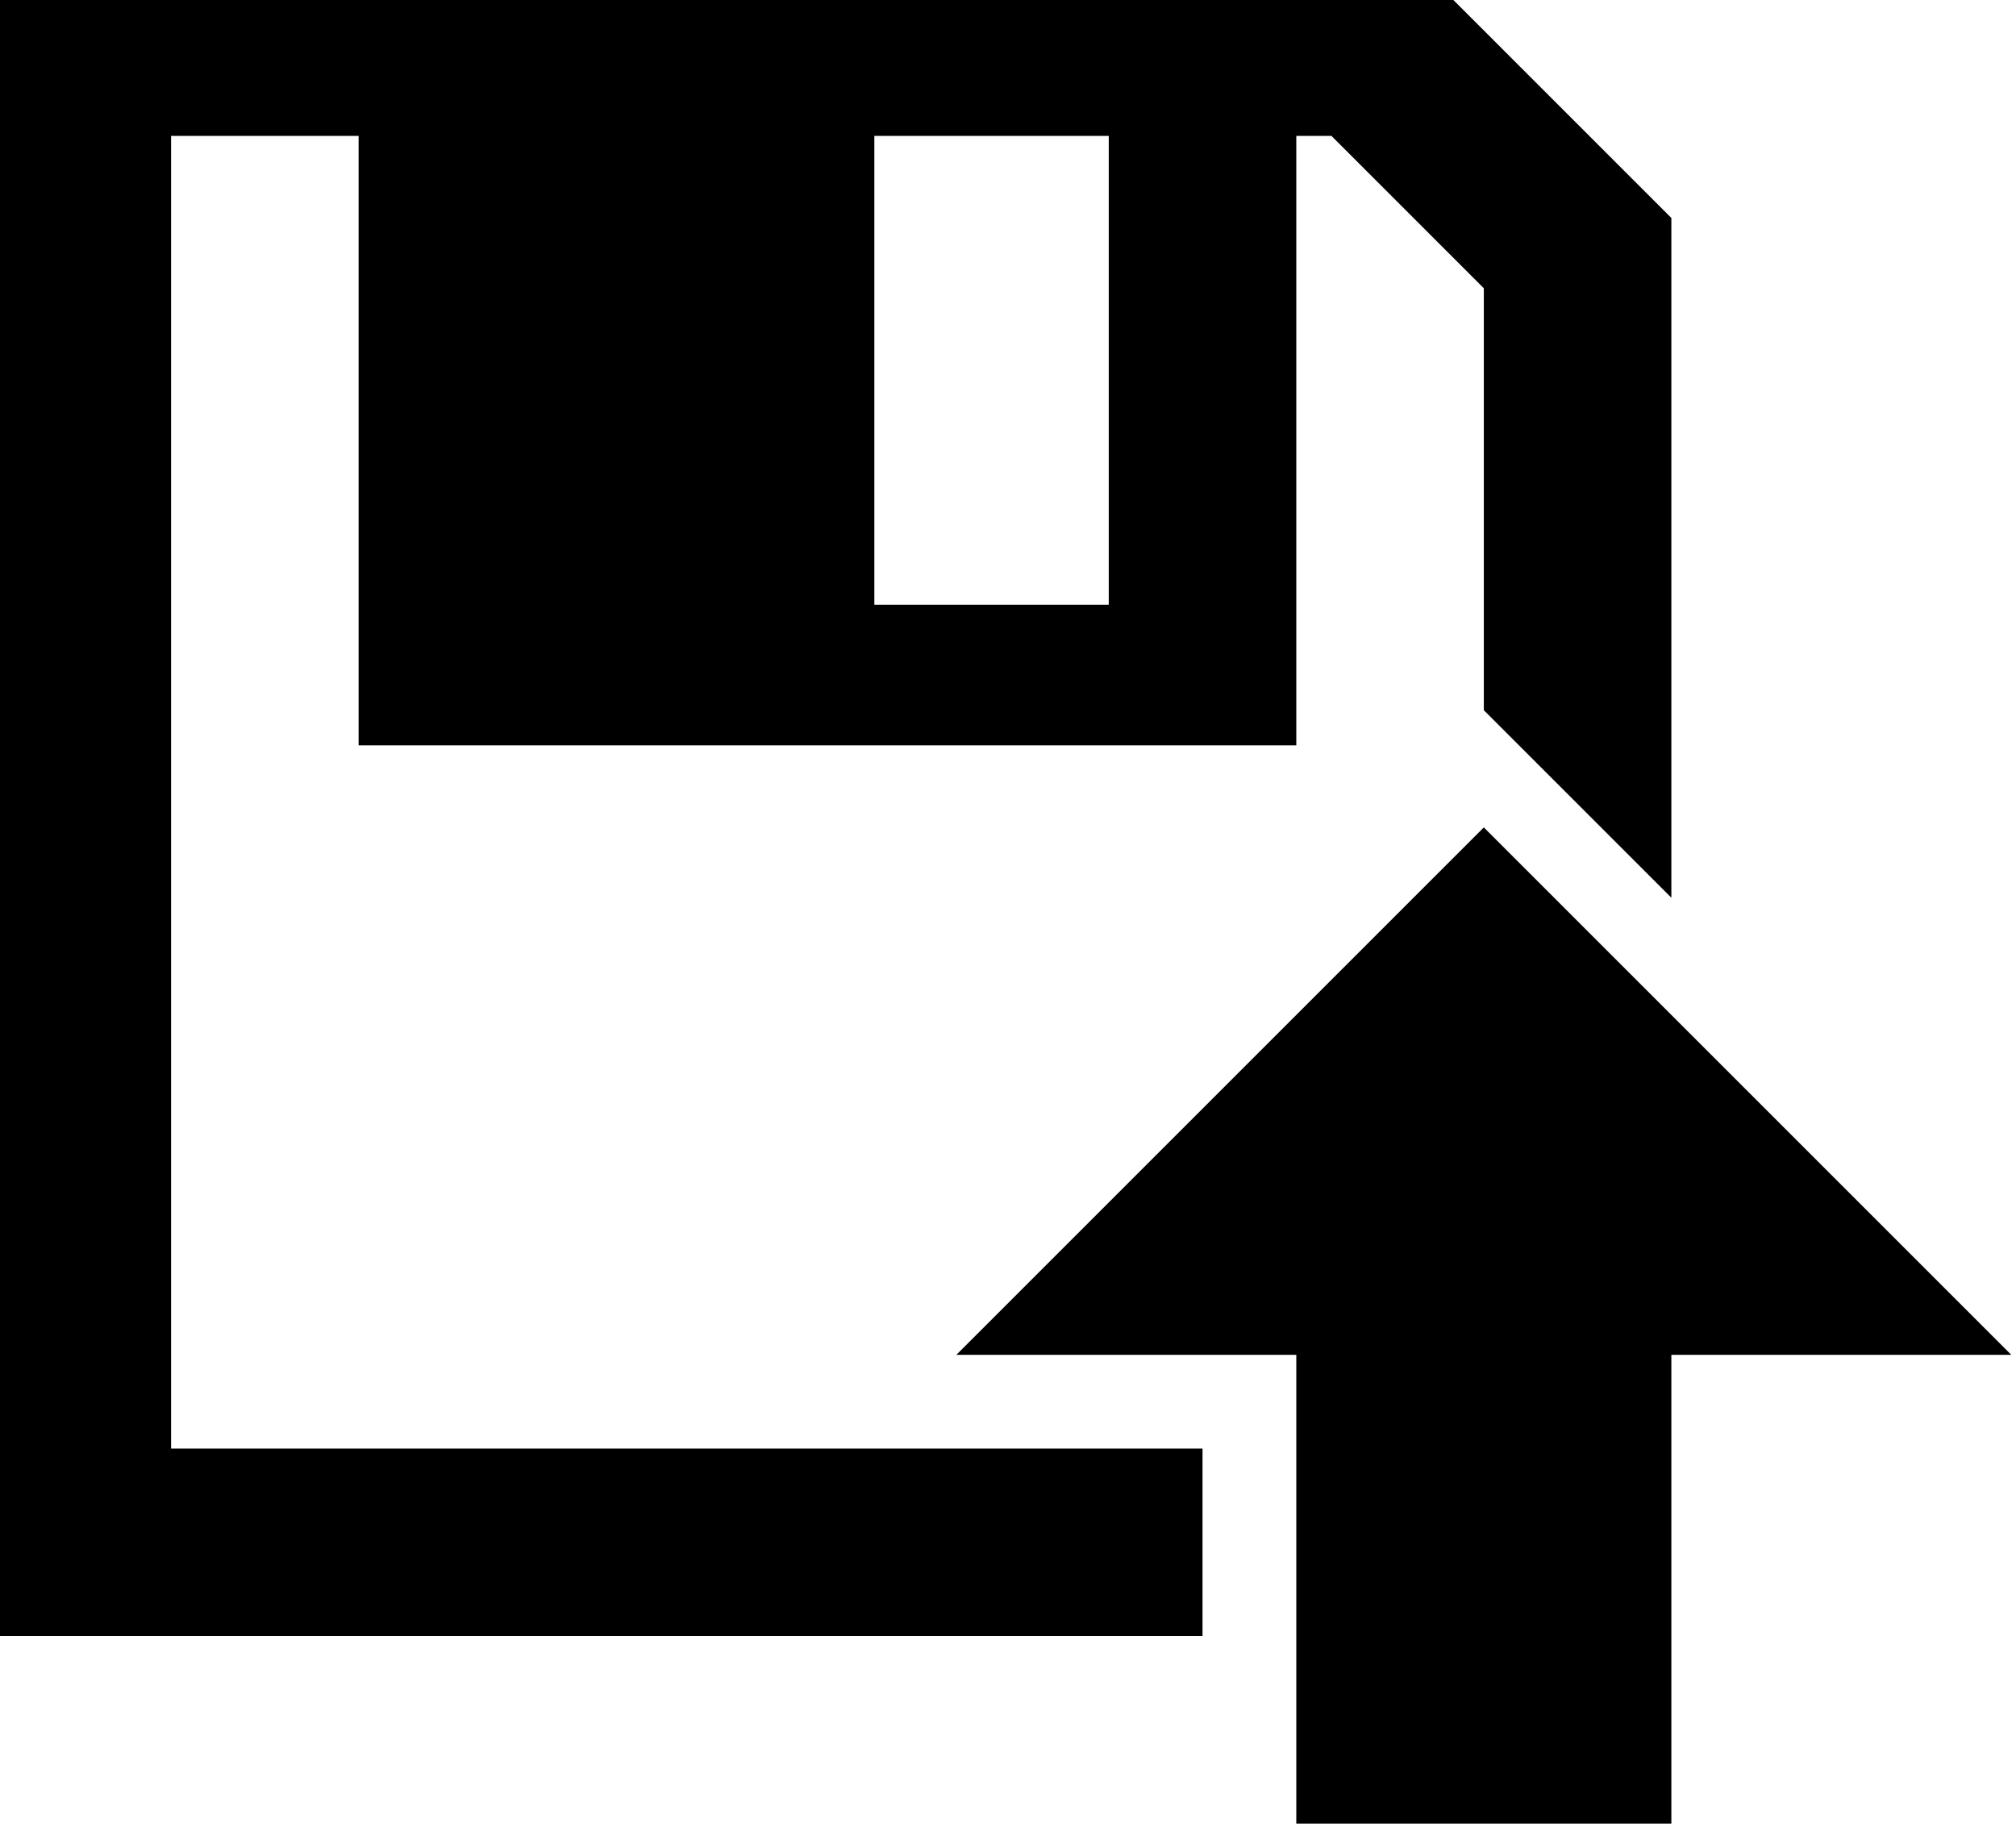 <svg width="43" height="39" xmlns="http://www.w3.org/2000/svg">

 <g>
  <title>background</title>
  <rect fill="none" id="canvas_background" height="41" width="45" y="-1" x="-1"/>
 </g>
 <g>
  <title>Layer 1</title>
  <path id="svg_1" d="m27.649,38.899l8,0l0,-10l7.25,0l-11.25,-11.25l-11.25,11.25l7.25,0l0,10zm-28,-40l30.25,0l5.75,5.75l0,14.5l-4,-4l0,-9l-3.25,-3.25l-0.75,0l0,13l-20,0l0,-13l-4,0l0,28l22,0l0,4l-26,0l0,-36zm19,4l0,10l5,0l0,-10l-5,0z" stroke-linejoin="round" stroke-width="0.2" fill="#000000"/>
 </g>
</svg>